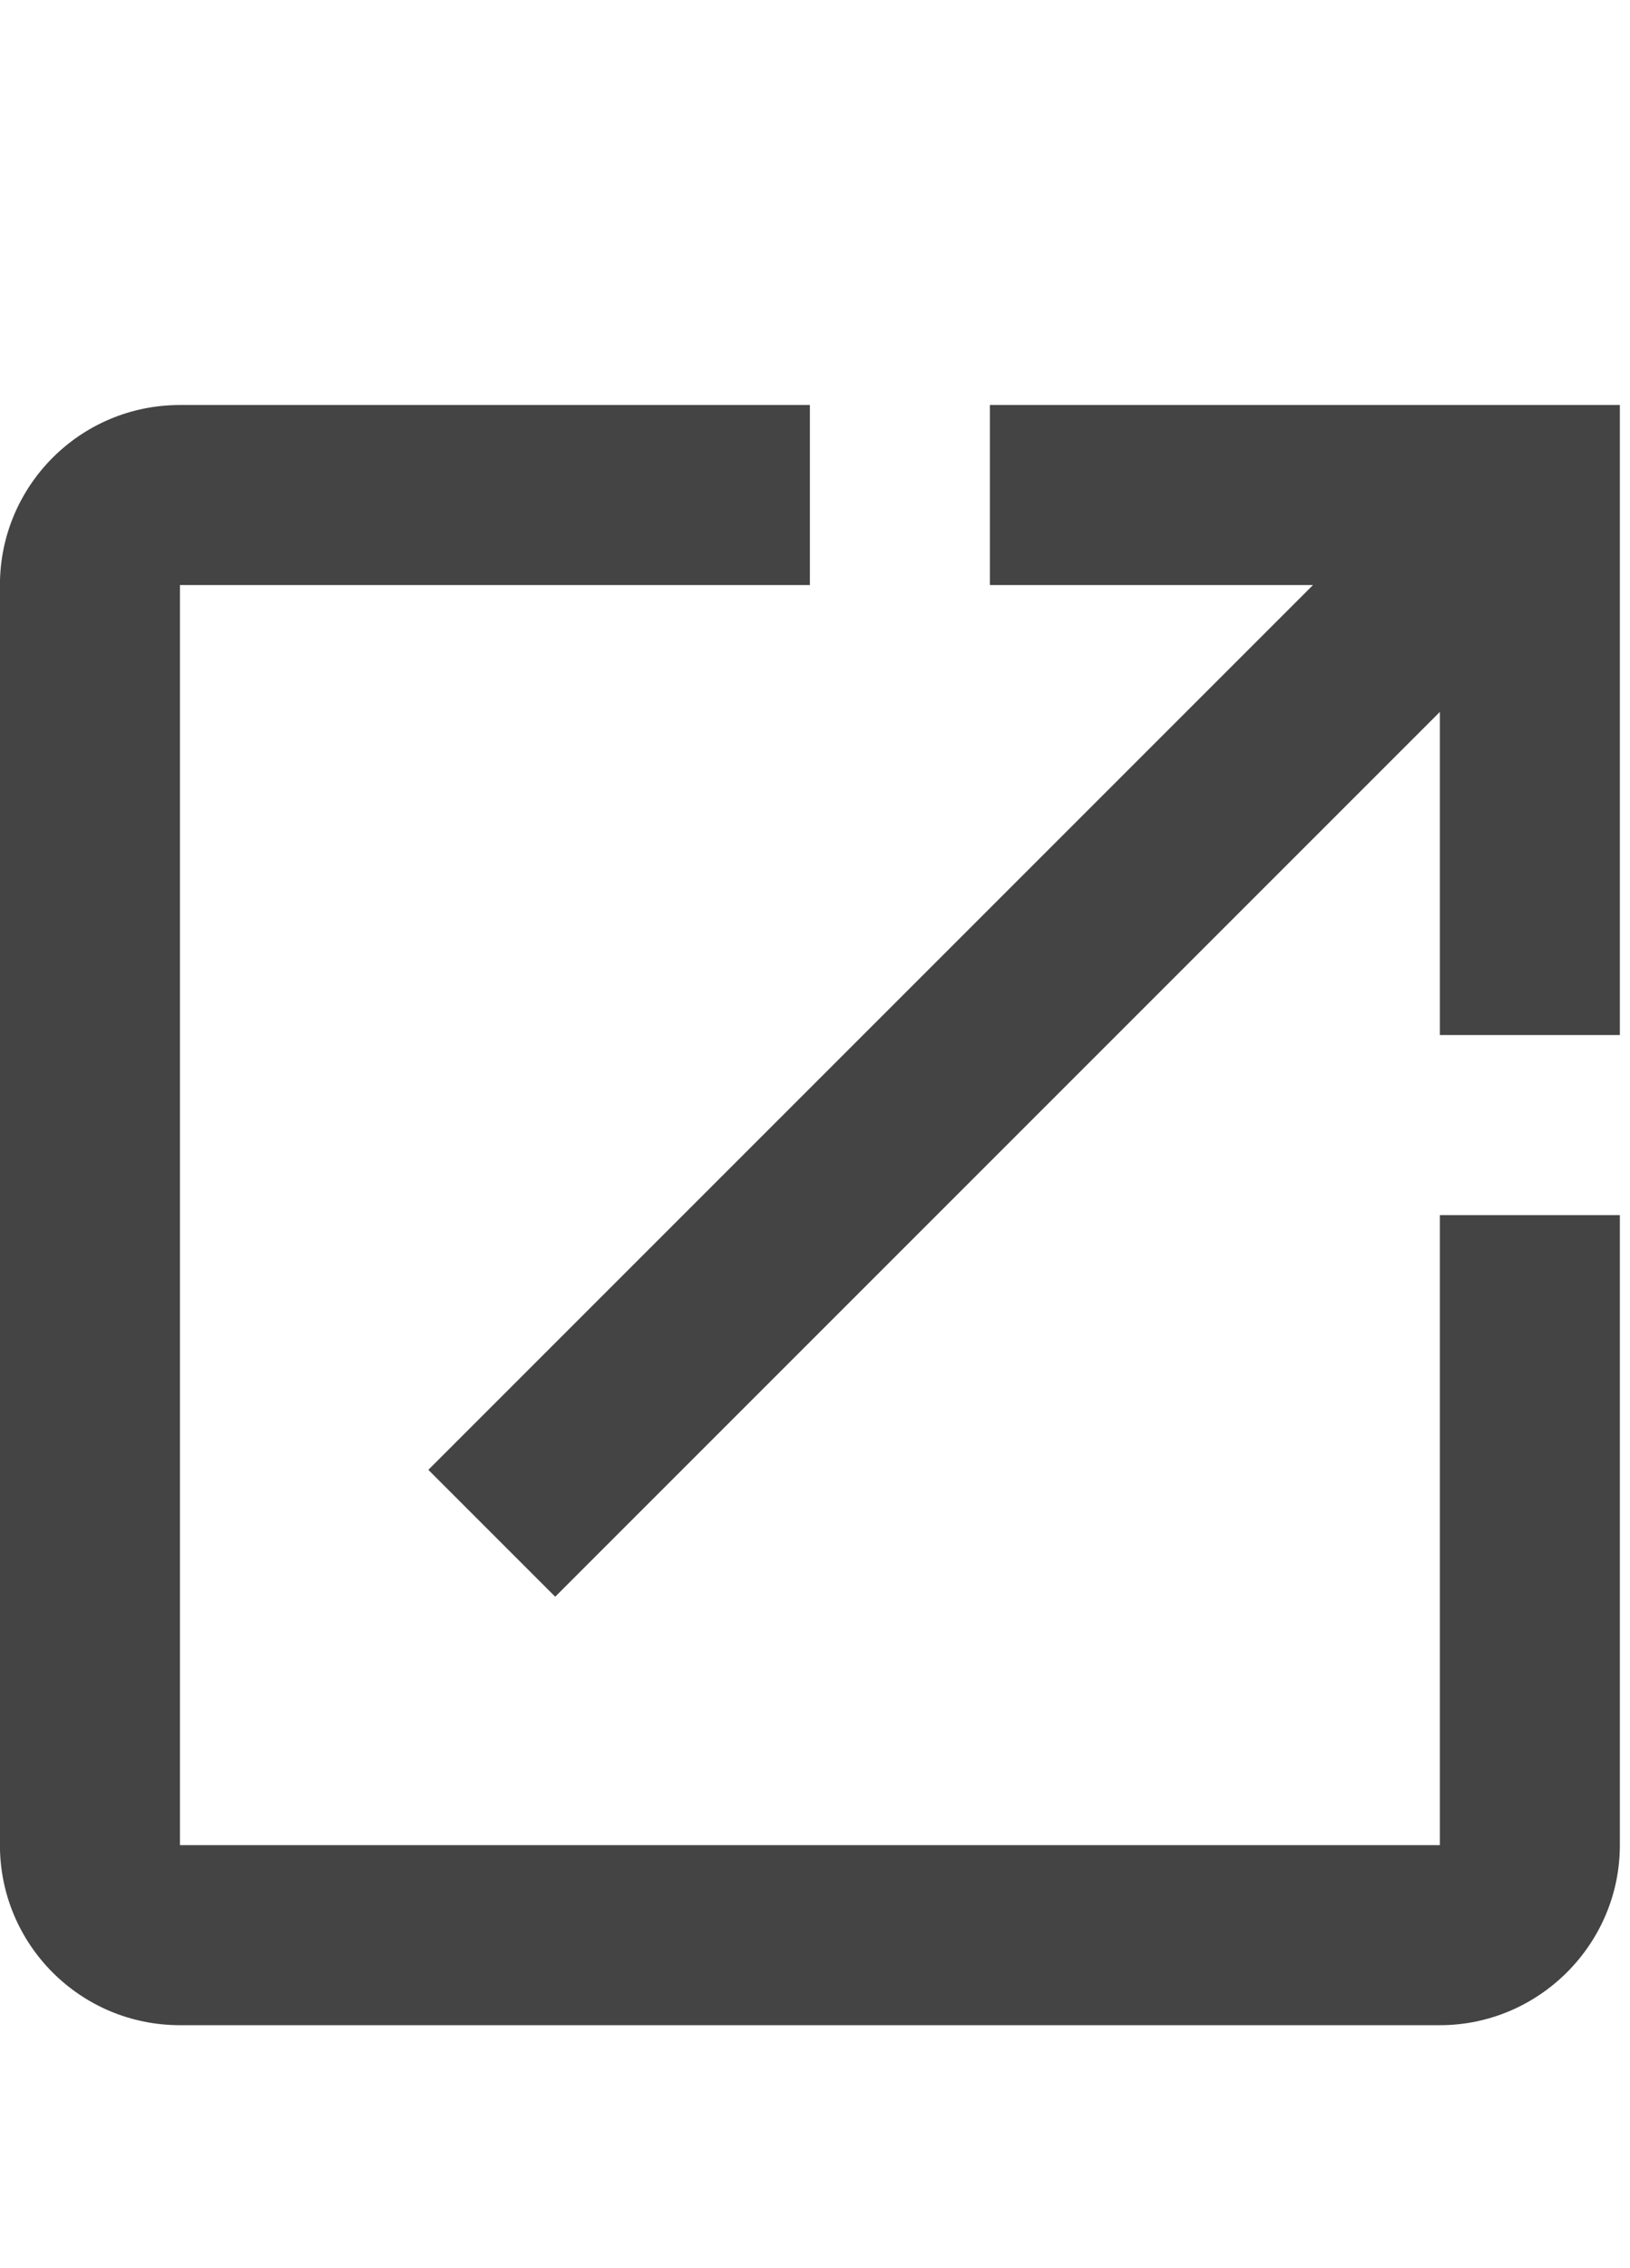 <!-- Generated by IcoMoon.io -->
<svg version="1.1" xmlns="http://www.w3.org/2000/svg" width="23" height="32" viewBox="0 0 23 32">
<title>open1</title>
<path fill="#444" d="M20.317 26.032h-17.778v-17.778h8.889v-2.54h-8.889c-1.41 0-2.54 1.143-2.54 2.54v17.778c0 1.397 1.13 2.54 2.54 2.54h17.778c1.397 0 2.54-1.143 2.54-2.54v-8.889h-2.54v8.889zM13.968 5.714v2.54h4.559l-12.483 12.483 1.79 1.79 12.483-12.483v4.559h2.54v-8.889h-8.889z"></path>
</svg>
